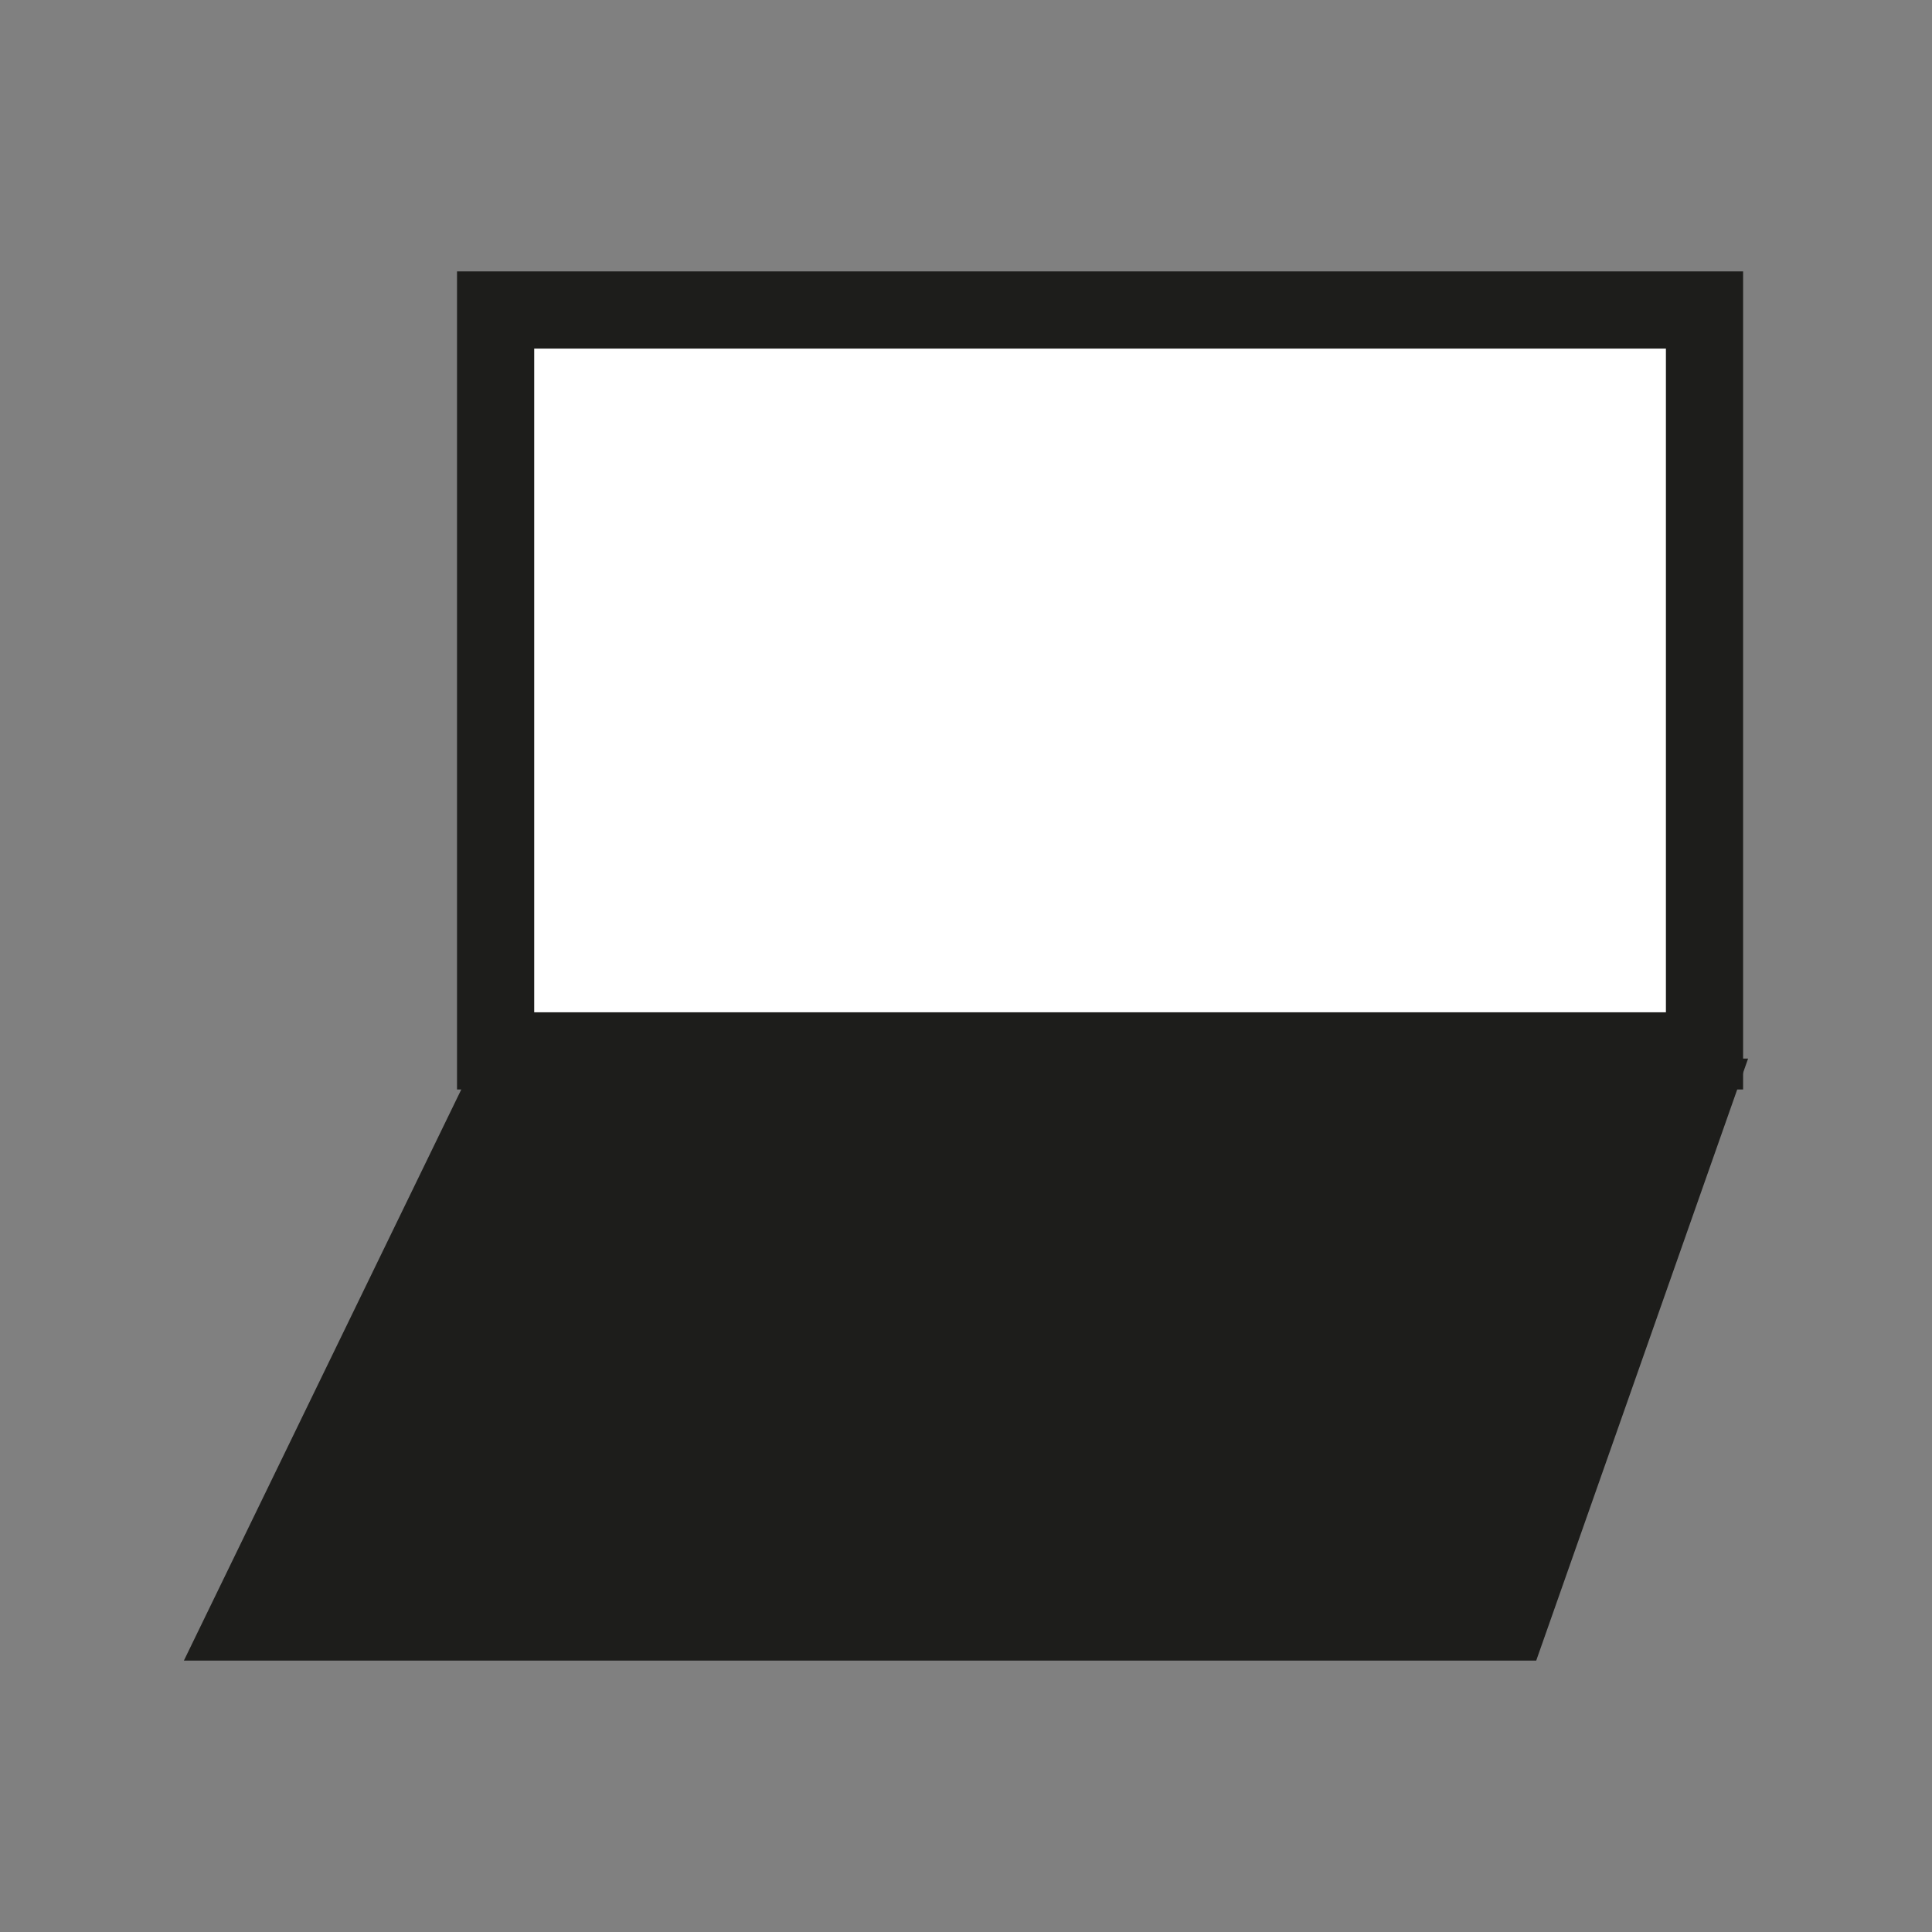 <?xml version="1.0" encoding="UTF-8"?><svg id="Capa_1" xmlns="http://www.w3.org/2000/svg" viewBox="0 0 566.93 566.93"><rect x="0" y="0" width="566.93" height="566.93" fill="#808080" stroke="none"/><defs><style>.cls-1{fill:#fff;}.cls-2{fill:#1d1d1b;}</style></defs><g><rect class="cls-1" x="145.44" y="90.97" width="354.74" height="217.41"/><path class="cls-2" d="M511.5,319.7H134.11V79.64H511.5v240.06Zm-354.74-22.65H488.85V102.29H156.76v194.76Z"/></g><g><polygon class="cls-2" points="444.38 478.23 68.44 478.23 145.44 319.7 500.17 319.7 444.38 478.23"/><path class="cls-2" d="M450.79,487.29H53.96l85.8-176.65h373.2l-62.17,176.65Zm-367.88-18.12H437.96l49.42-140.41H151.11l-68.2,140.41Z"/></g></svg>